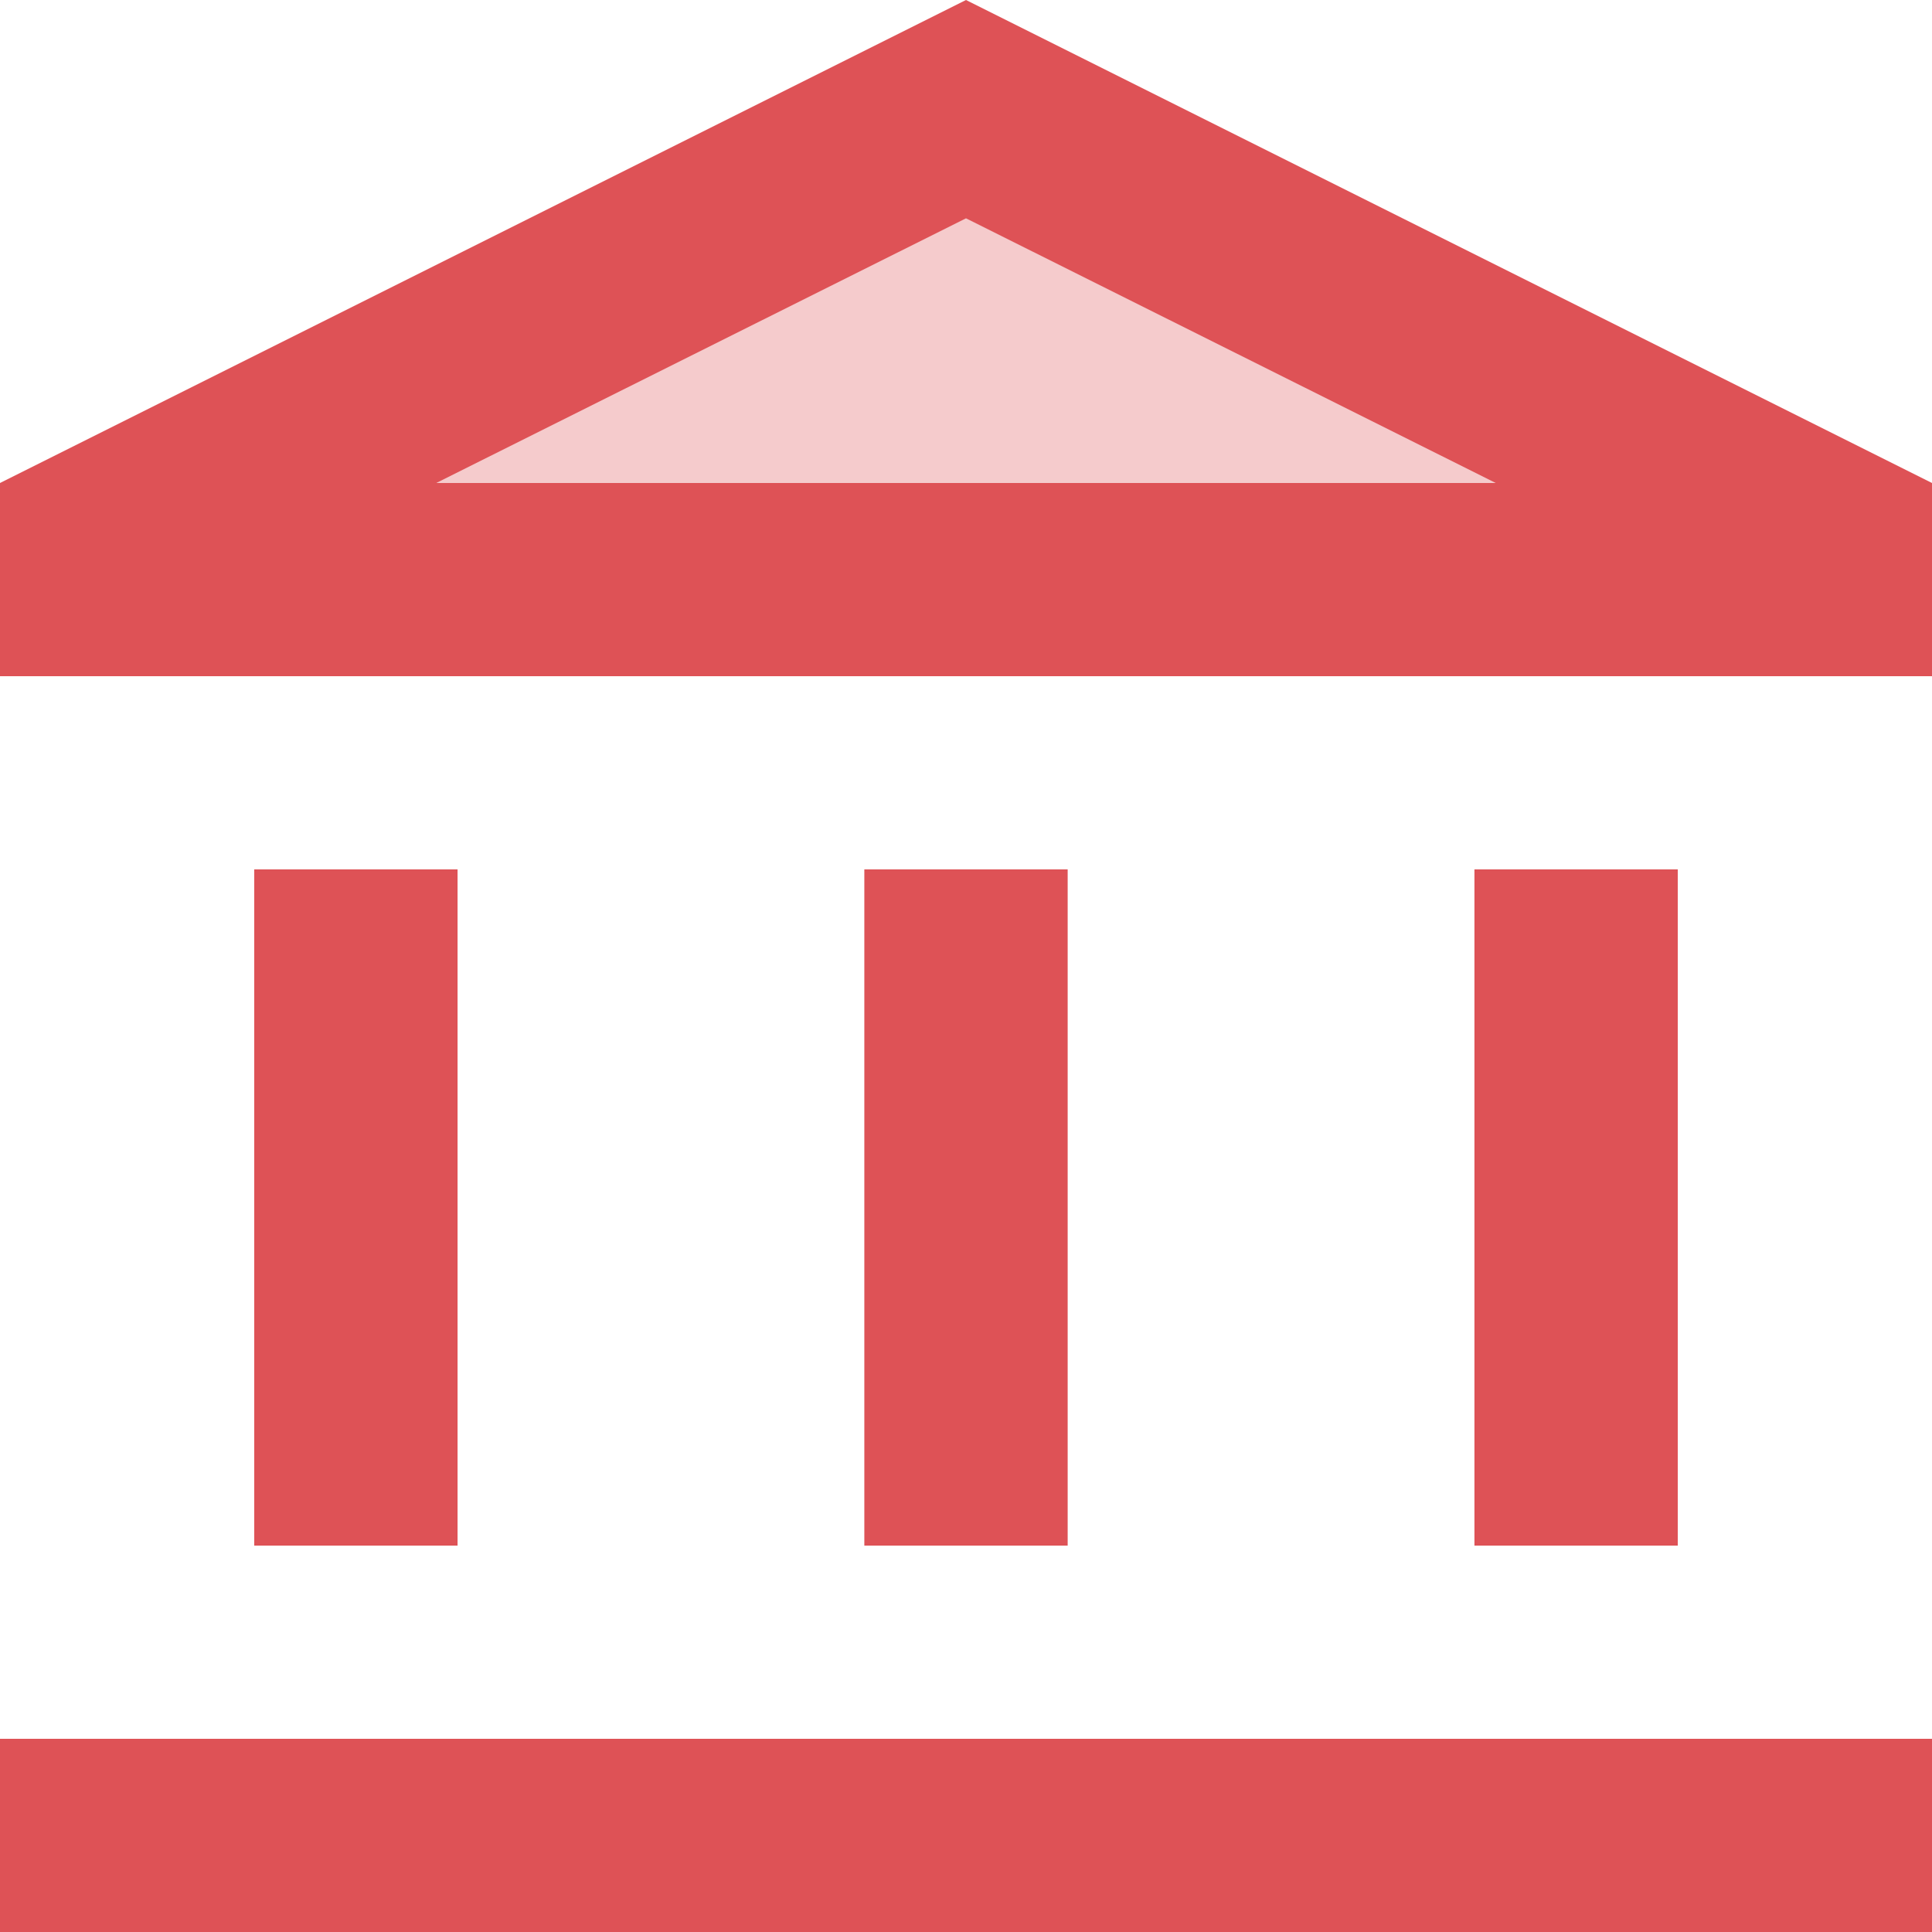 <svg width="24" height="24" viewBox="0 0 24 24" fill="none" xmlns="http://www.w3.org/2000/svg">
<g clip-path="url(#clip0_31_728)">
<path opacity="0.3" d="M5 6L12 2L19 6H5Z" fill="#DE5256"/>
<path d="M5.684 10.8H3.158V19.2H5.684V10.8ZM13.263 10.8H10.737V19.2H13.263V10.8ZM24 21.6H0V24H24V21.6ZM20.842 10.8H18.316V19.2H20.842V10.8ZM12 0L0 6V8.4H24V6L12 0ZM5.419 6L12 2.712L18.581 6H5.419Z" fill="#DE5256"/>
</g>
<defs>
<clipPath id="clip0_31_728">
<rect width="24" height="24" fill="white"/>
</clipPath>
</defs>
</svg>
